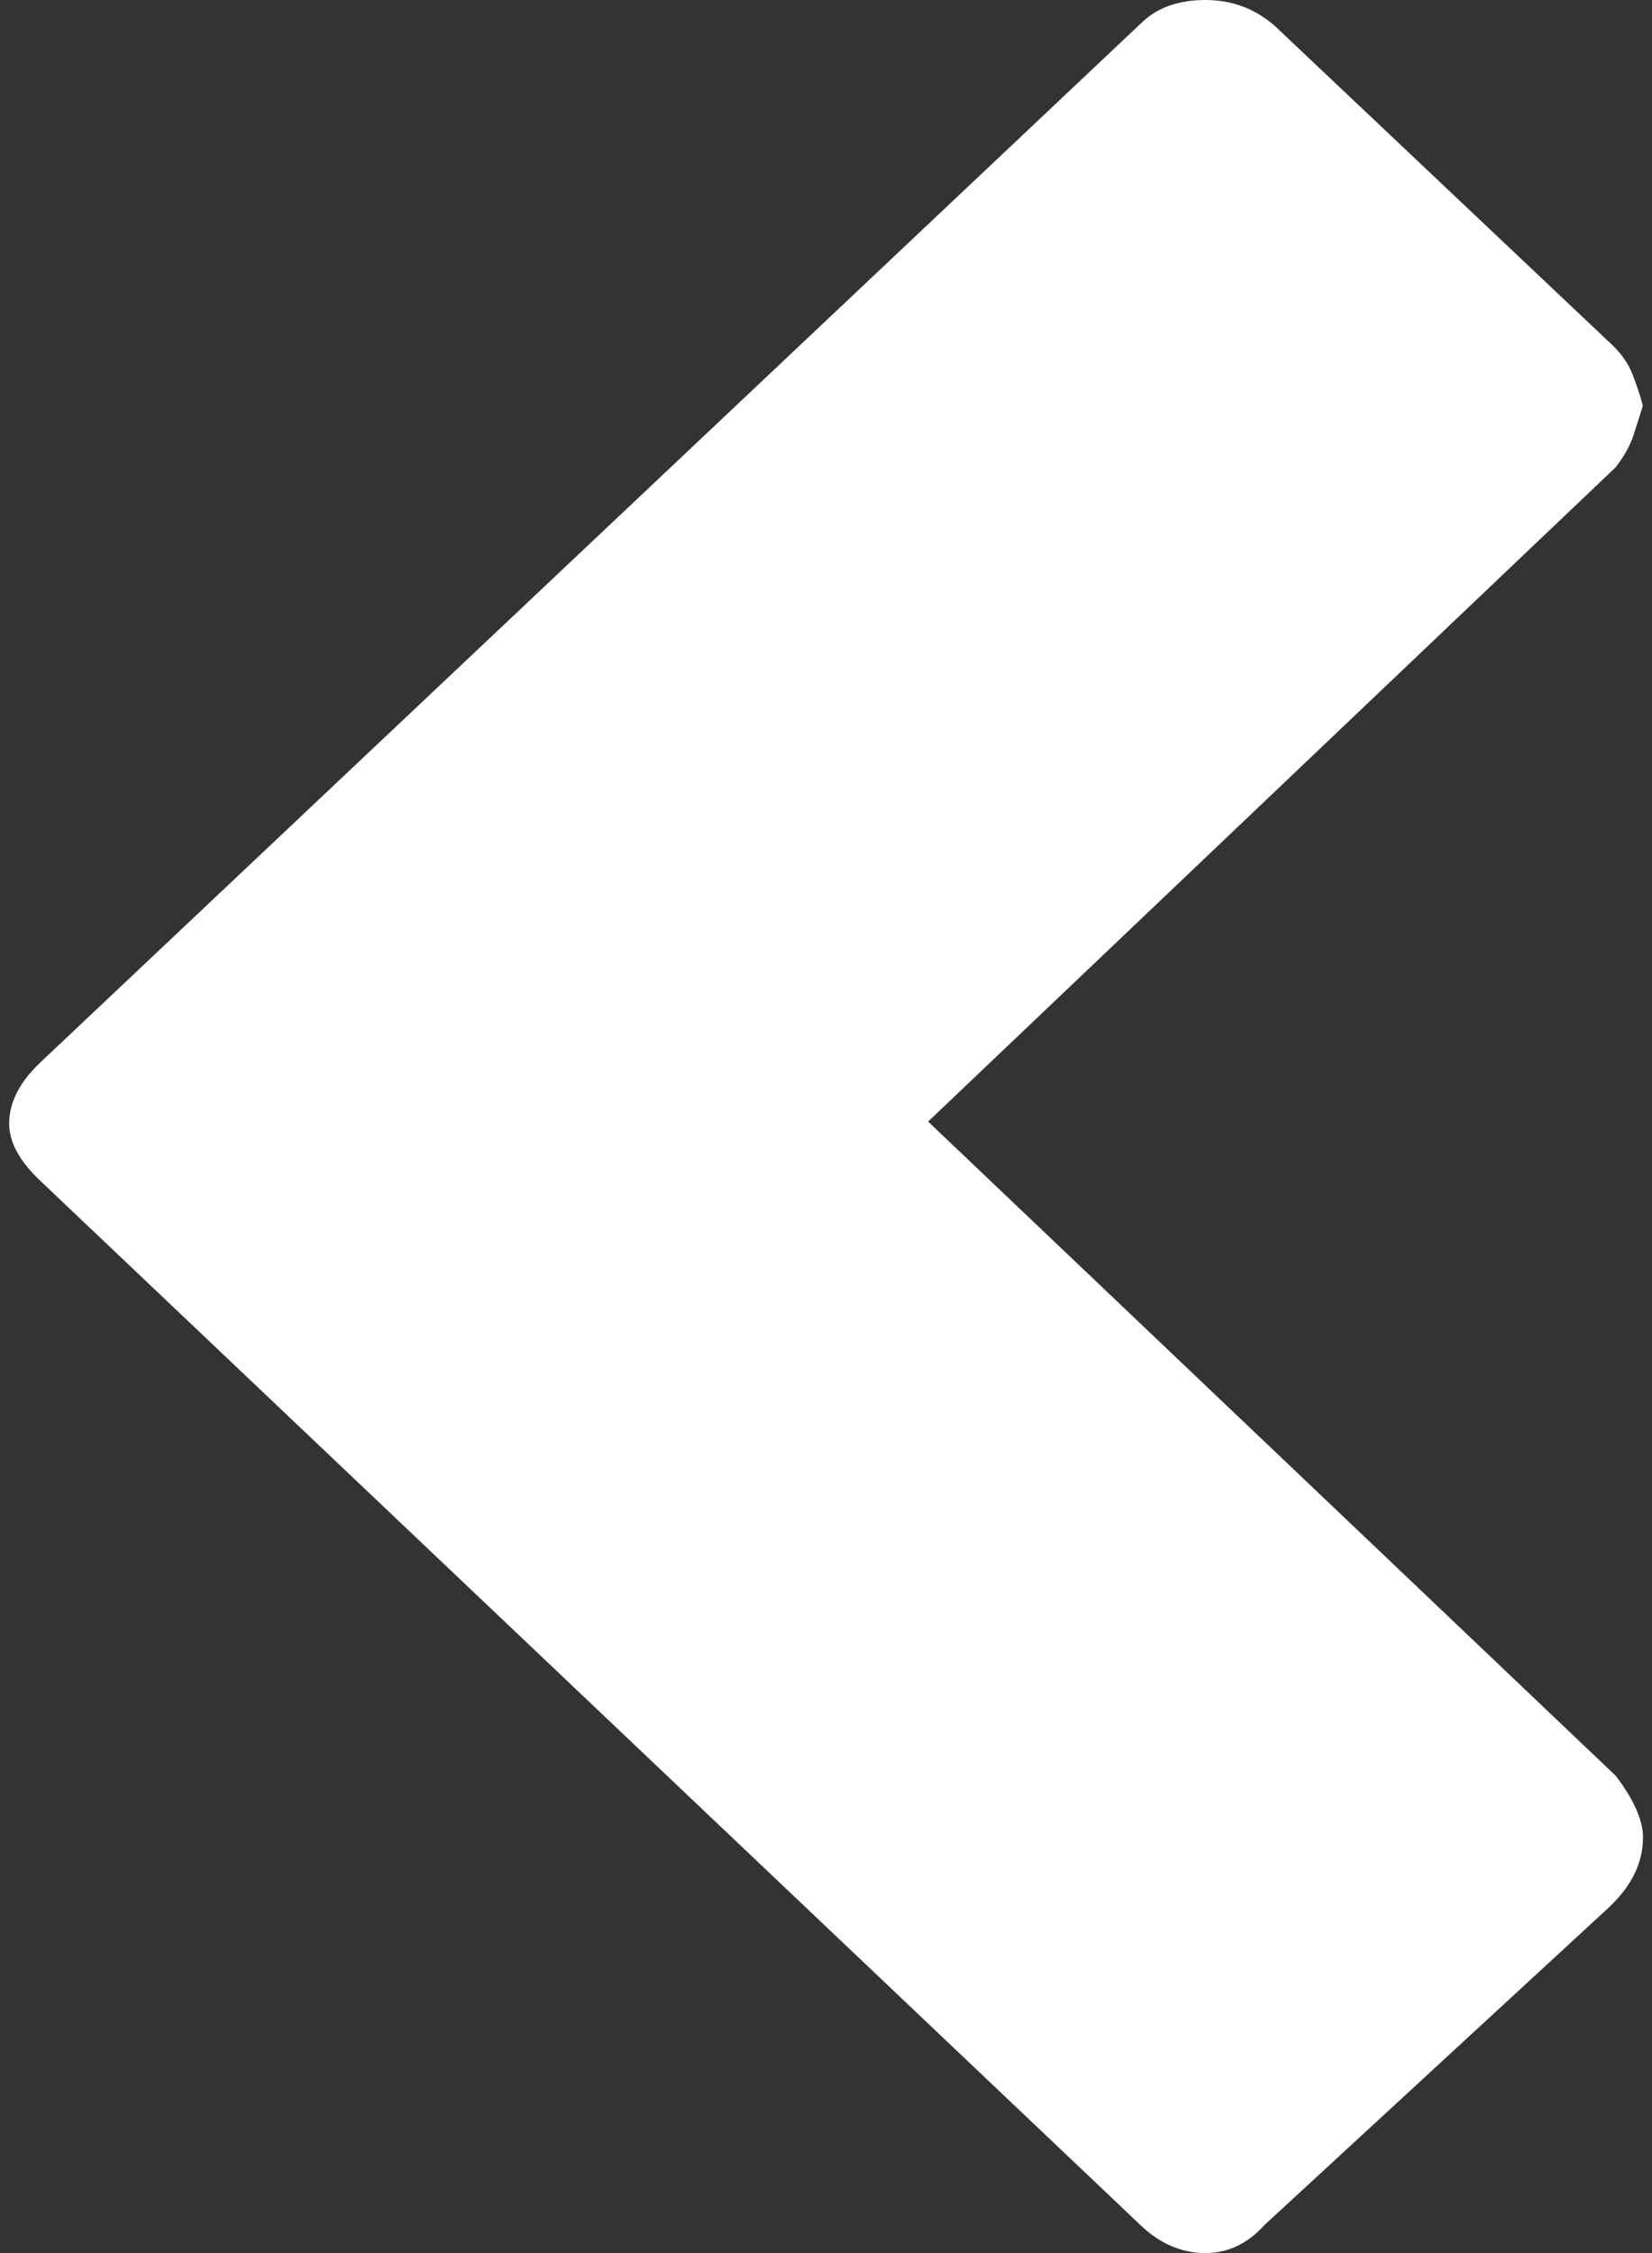 <svg version="1.1" id="Calque_1" xmlns="http://www.w3.org/2000/svg" xmlns:xlink="http://www.w3.org/1999/xlink" x="0px" y="0px"
	 width="11px" height="15px" viewBox="0 0 11 15" enable-background="new 0 0 11 15" xml:space="preserve">
<rect x="0" y="0" width="11" height="15" fill="#333333" stroke="none"/>
<path fill="#FFFFFF" d="M7.607,0.146C7.71,0.049,7.85,0,8.027,0s0.331,0.058,0.462,0.173
	l2.239,2.117c0.067,0.062,0.113,0.129,0.141,0.199c0.027,0.071,0.052,0.141,0.07,0.212
	c-0.019,0.062-0.04,0.128-0.063,0.199C10.853,2.97,10.812,3.041,10.758,3.111L6.18,7.467
	l4.578,4.355c0.121,0.158,0.182,0.297,0.182,0.41c0,0.169-0.075,0.323-0.225,0.465
	l-2.295,2.116C8.307,14.938,8.176,15,8.027,15c-0.159,0-0.304-0.062-0.434-0.187L0.271,7.864
	C0.13,7.732,0.061,7.604,0.061,7.48c0-0.141,0.07-0.278,0.211-0.41L7.607,0.146z"/>
</svg>
